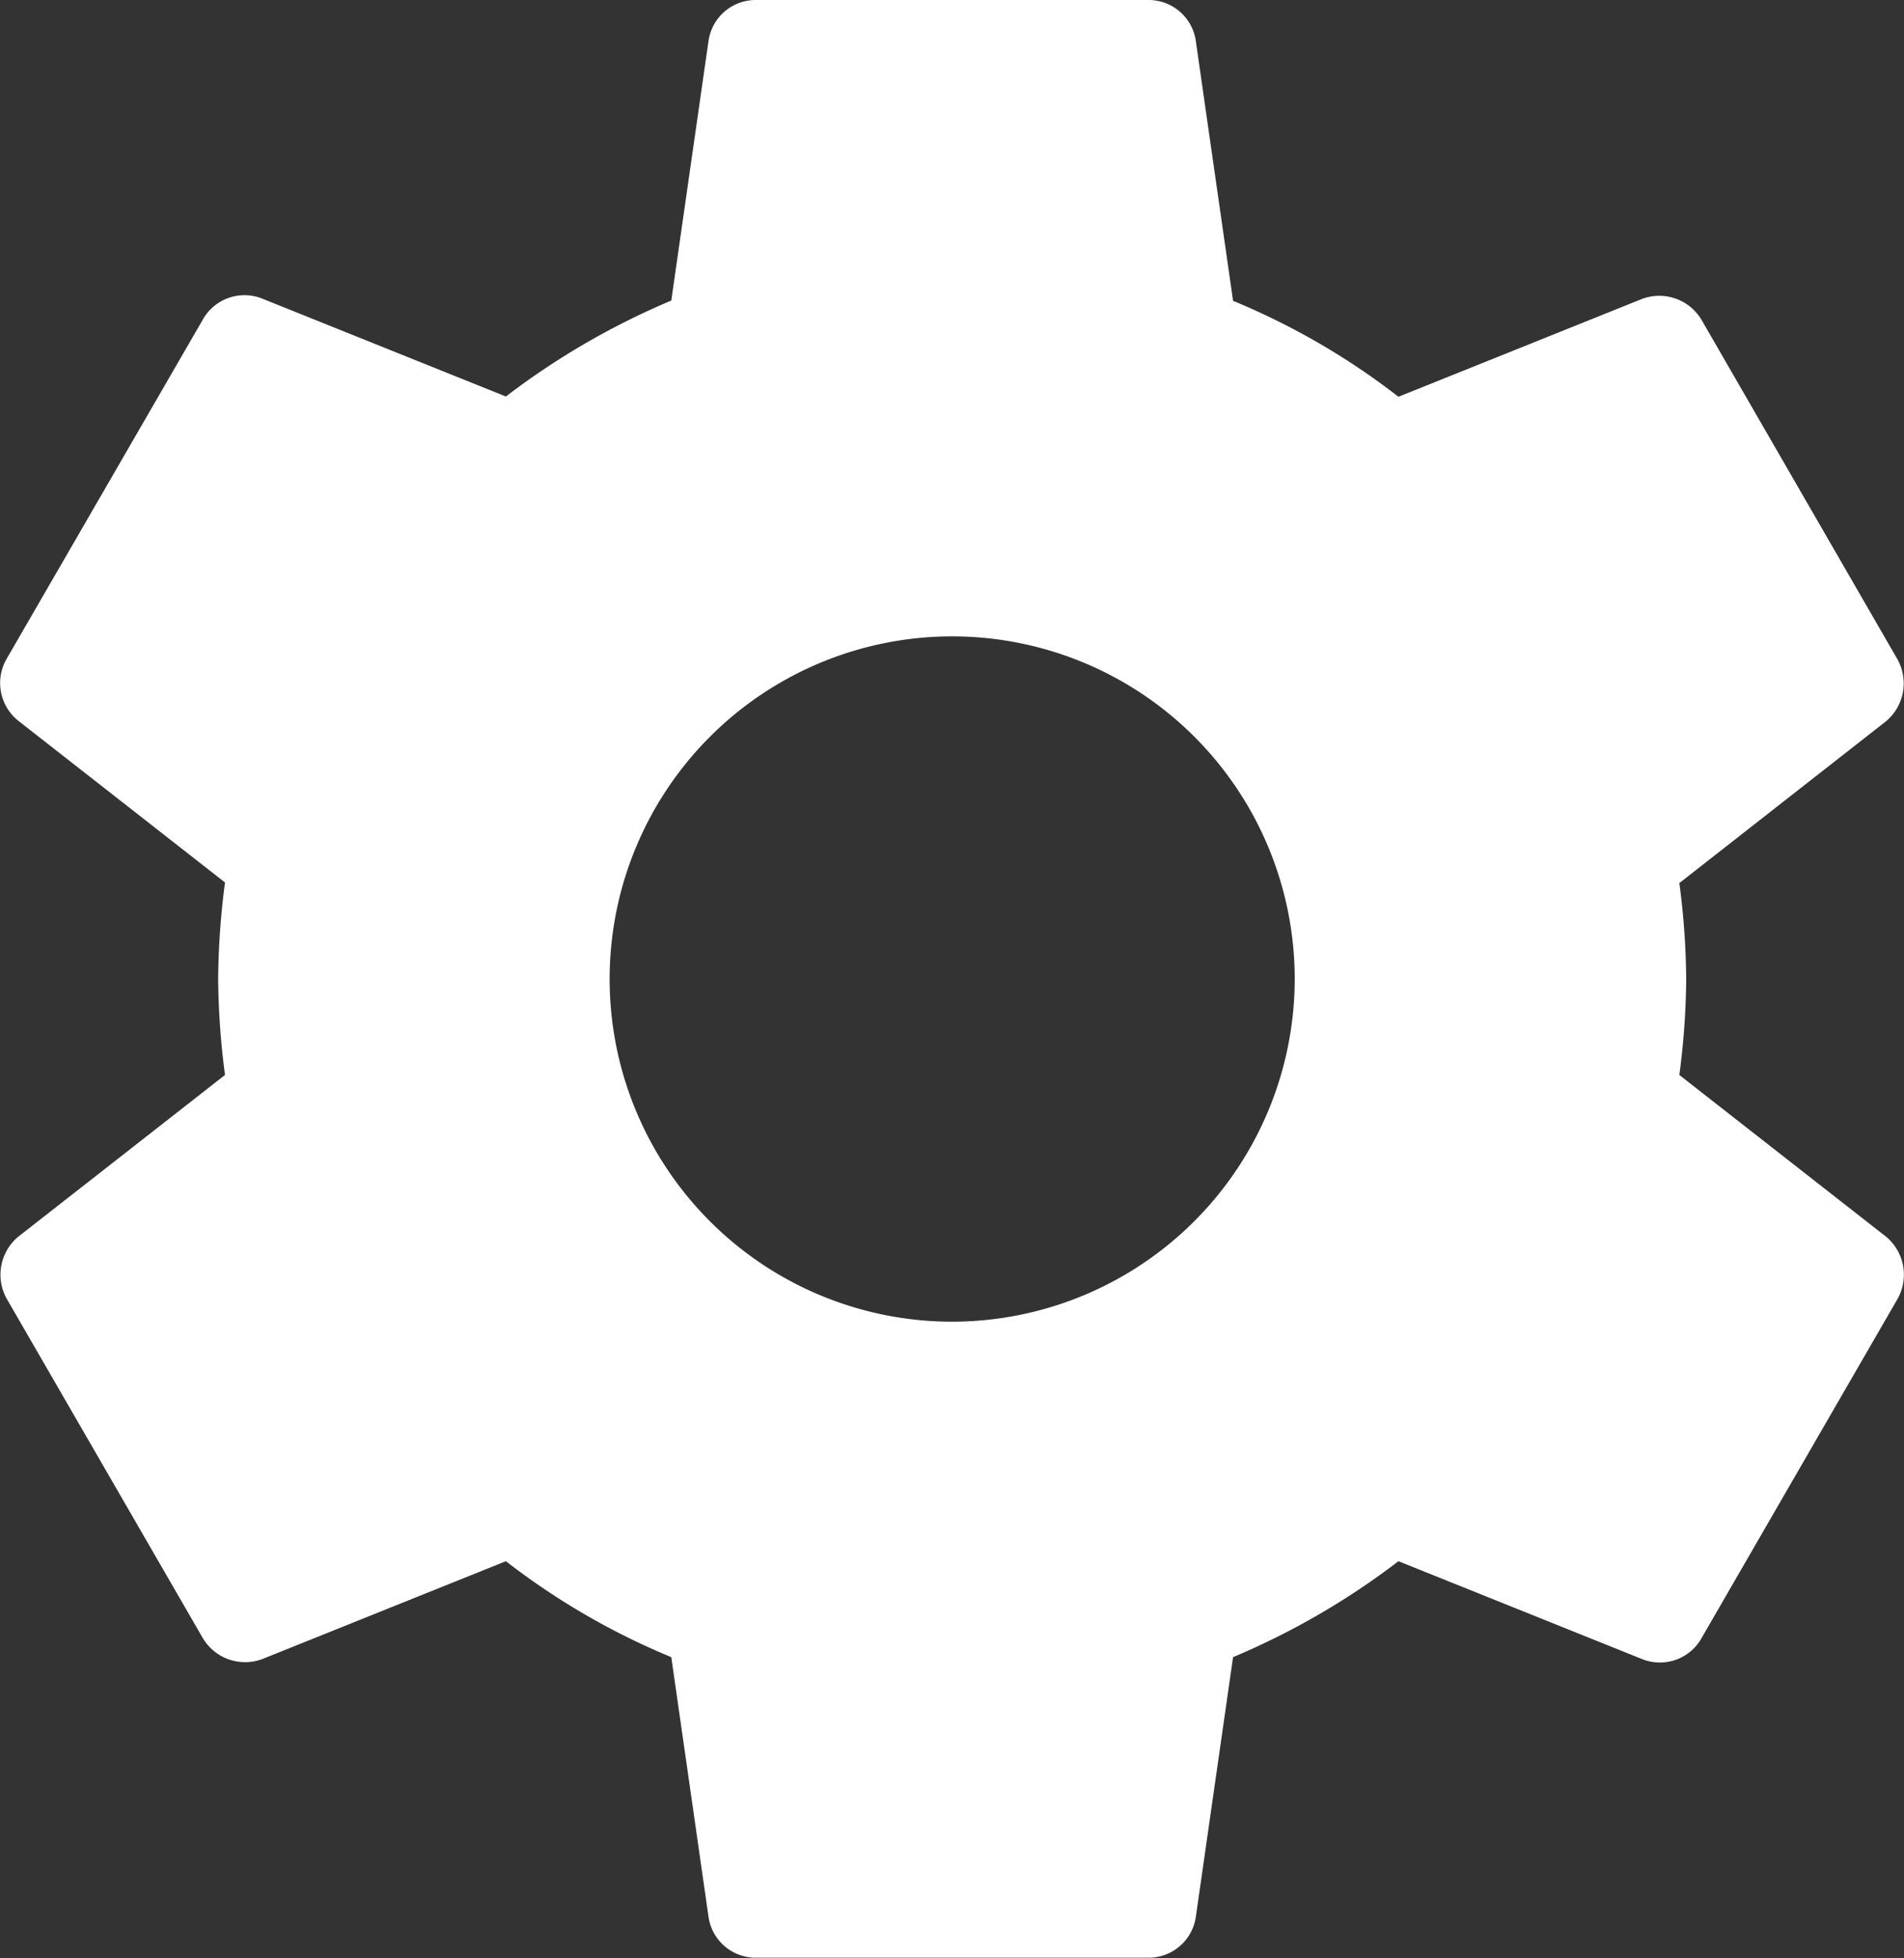 <svg xmlns="http://www.w3.org/2000/svg" width="21.4" height="22" viewBox="0 0 21.4 22"><rect x="0" y="0" width="21.4" height="22" fill="#333333" stroke="none"/><defs><style>.a{fill:#fff;}</style></defs><path class="a" d="M22.281,15.078A8.573,8.573,0,0,0,22.358,14a8.573,8.573,0,0,0-.077-1.078L24.6,11.107a.555.555,0,0,0,.132-.7L22.534,6.6a.553.553,0,0,0-.671-.242l-2.739,1.1a8.037,8.037,0,0,0-1.859-1.078l-.418-2.915A.536.536,0,0,0,16.308,3h-4.4a.536.536,0,0,0-.539.462l-.418,2.915A8.451,8.451,0,0,0,9.092,7.455l-2.739-1.1a.537.537,0,0,0-.671.242L3.482,10.4a.542.542,0,0,0,.132.7l2.321,1.815A8.724,8.724,0,0,0,5.858,14a8.724,8.724,0,0,0,.077,1.078L3.614,16.893a.555.555,0,0,0-.132.7l2.2,3.806a.553.553,0,0,0,.671.242l2.739-1.1a8.037,8.037,0,0,0,1.859,1.078l.418,2.915a.536.536,0,0,0,.539.462h4.4a.536.536,0,0,0,.539-.462l.418-2.915a8.451,8.451,0,0,0,1.859-1.078l2.739,1.1a.537.537,0,0,0,.671-.242l2.2-3.806a.555.555,0,0,0-.132-.7l-2.321-1.815ZM14.108,17.85A3.85,3.85,0,1,1,17.958,14,3.854,3.854,0,0,1,14.108,17.85Z" transform="translate(-3.406 -3)"/></svg>